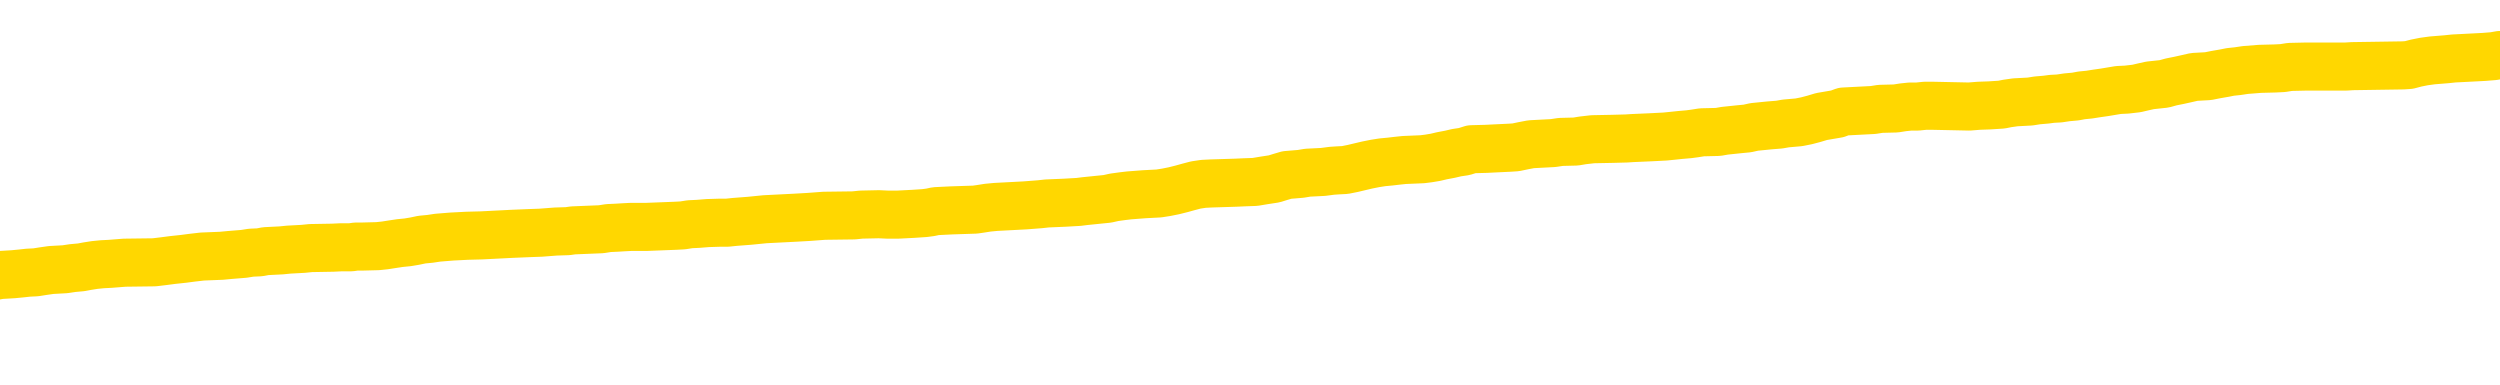 <svg xmlns="http://www.w3.org/2000/svg" version="1.1" viewBox="0 0 6500 1000">
	<path fill="none" stroke="gold" stroke-width="125" stroke-linecap="round" stroke-linejoin="round" d="M0 284888  L-1305262 284888 L-1305078 284887 L-1304588 284884 L-1304294 284883 L-1303983 284880 L-1303749 284879 L-1303695 284877 L-1303636 284874 L-1303483 284873 L-1303442 284870 L-1303310 284869 L-1303017 284868 L-1302476 284868 L-1301866 284866 L-1301818 284866 L-1301178 284865 L-1301145 284865 L-1300619 284865 L-1300487 284864 L-1300096 284861 L-1299768 284858 L-1299651 284856 L-1299440 284853 L-1298723 284853 L-1298153 284852 L-1298046 284852 L-1297871 284851 L-1297650 284848 L-1297248 284847 L-1297223 284844 L-1296295 284842 L-1296207 284839 L-1296125 284836 L-1296055 284834 L-1295758 284832 L-1295606 284830 L-1293715 284831 L-1293615 284831 L-1293352 284831 L-1293059 284832 L-1292917 284830 L-1292669 284830 L-1292633 284829 L-1292474 284827 L-1292011 284825 L-1291758 284823 L-1291546 284821 L-1291294 284820 L-1290946 284818 L-1290018 284816 L-1289925 284813 L-1289514 284812 L-1288343 284809 L-1287154 284808 L-1287062 284805 L-1287034 284803 L-1286768 284800 L-1286469 284797 L-1286340 284795 L-1286303 284792 L-1285488 284792 L-1285104 284794 L-1284044 284795 L-1283983 284795 L-1283717 284821 L-1283246 284845 L-1283054 284870 L-1282790 284895 L-1282453 284893 L-1282318 284892 L-1281862 284891 L-1281119 284890 L-1281101 284888 L-1280936 284886 L-1280868 284886 L-1280352 284884 L-1279323 284884 L-1279127 284883 L-1278639 284882 L-1278276 284880 L-1277868 284880 L-1277482 284882 L-1275779 284882 L-1275681 284882 L-1275609 284882 L-1275547 284882 L-1275363 284880 L-1275027 284880 L-1274386 284879 L-1274309 284878 L-1274248 284878 L-1274061 284877 L-1273982 284877 L-1273805 284875 L-1273785 284874 L-1273555 284874 L-1273168 284873 L-1272279 284873 L-1272240 284871 L-1272151 284870 L-1272124 284868 L-1271116 284866 L-1270966 284864 L-1270942 284862 L-1270809 284861 L-1270769 284860 L-1269511 284858 L-1269453 284858 L-1268913 284857 L-1268861 284857 L-1268814 284857 L-1268419 284856 L-1268280 284855 L-1268080 284853 L-1267933 284853 L-1267768 284853 L-1267492 284855 L-1267133 284855 L-1266580 284853 L-1265936 284852 L-1265677 284849 L-1265523 284848 L-1265122 284847 L-1265082 284845 L-1264961 284844 L-1264900 284845 L-1264886 284845 L-1264792 284845 L-1264499 284844 L-1264347 284839 L-1264017 284836 L-1263939 284834 L-1263863 284832 L-1263637 284829 L-1263570 284826 L-1263342 284823 L-1263290 284821 L-1263125 284820 L-1262119 284818 L-1261936 284817 L-1261385 284816 L-1260992 284813 L-1260595 284812 L-1259745 284809 L-1259666 284808 L-1259087 284807 L-1258646 284807 L-1258405 284805 L-1258248 284805 L-1257847 284803 L-1257826 284803 L-1257382 284801 L-1256976 284800 L-1256840 284797 L-1256665 284795 L-1256529 284792 L-1256278 284790 L-1255279 284788 L-1255196 284787 L-1255061 284786 L-1255022 284784 L-1254132 284783 L-1253917 284782 L-1253474 284781 L-1253356 284779 L-1253299 284778 L-1252623 284778 L-1252523 284777 L-1252494 284777 L-1251152 284775 L-1250746 284774 L-1250707 284773 L-1249779 284771 L-1249680 284770 L-1249547 284769 L-1249143 284768 L-1249117 284766 L-1249024 284765 L-1248808 284764 L-1248397 284761 L-1247243 284759 L-1246951 284756 L-1246923 284753 L-1246315 284752 L-1246065 284749 L-1246045 284748 L-1245115 284747 L-1245064 284744 L-1244942 284743 L-1244924 284740 L-1244768 284739 L-1244593 284736 L-1244457 284735 L-1244400 284734 L-1244292 284733 L-1244207 284731 L-1243974 284730 L-1243899 284729 L-1243590 284727 L-1243472 284726 L-1243303 284725 L-1243211 284723 L-1243109 284723 L-1243085 284722 L-1243008 284722 L-1242910 284720 L-1242544 284718 L-1242439 284717 L-1241935 284716 L-1241484 284714 L-1241445 284713 L-1241422 284712 L-1241381 284711 L-1241252 284709 L-1241151 284708 L-1240710 284707 L-1240427 284705 L-1239835 284704 L-1239705 284703 L-1239430 284700 L-1239278 284699 L-1239124 284698 L-1239039 284695 L-1238961 284694 L-1238776 284692 L-1238725 284692 L-1238697 284691 L-1238618 284690 L-1238595 284688 L-1238311 284686 L-1237708 284683 L-1236712 284682 L-1236414 284681 L-1235680 284679 L-1235436 284678 L-1235346 284677 L-1234769 284675 L-1234070 284674 L-1233318 284673 L-1232999 284672 L-1232617 284669 L-1232539 284668 L-1231905 284666 L-1231719 284665 L-1231632 284665 L-1231502 284665 L-1231189 284664 L-1231140 284662 L-1230998 284661 L-1230976 284660 L-1230009 284659 L-1229463 284657 L-1228985 284657 L-1228924 284657 L-1228600 284657 L-1228579 284656 L-1228516 284656 L-1228306 284655 L-1228229 284653 L-1228175 284652 L-1228152 284651 L-1228113 284650 L-1228097 284648 L-1227340 284647 L-1227324 284646 L-1226524 284644 L-1226372 284643 L-1225466 284642 L-1224960 284640 L-1224731 284638 L-1224690 284638 L-1224574 284637 L-1224398 284635 L-1223644 284637 L-1223509 284635 L-1223345 284634 L-1223027 284633 L-1222850 284630 L-1221828 284627 L-1221805 284625 L-1221554 284624 L-1221341 284621 L-1220707 284620 L-1220469 284617 L-1220436 284614 L-1220258 284612 L-1220178 284609 L-1220088 284608 L-1220024 284605 L-1219584 284603 L-1219560 284602 L-1219019 284600 L-1218764 284599 L-1218269 284598 L-1217391 284596 L-1217355 284595 L-1217302 284594 L-1217261 284592 L-1217144 284591 L-1216867 284590 L-1216660 284587 L-1216463 284585 L-1216440 284582 L-1216389 284579 L-1216350 284578 L-1216272 284577 L-1215675 284574 L-1215615 284573 L-1215511 284572 L-1215357 284570 L-1214725 284569 L-1214044 284568 L-1213741 284565 L-1213395 284564 L-1213197 284563 L-1213149 284560 L-1212828 284559 L-1212201 284557 L-1212054 284556 L-1212018 284555 L-1211960 284553 L-1211883 284551 L-1211642 284551 L-1211554 284550 L-1211460 284548 L-1211166 284547 L-1211032 284546 L-1210972 284544 L-1210935 284542 L-1210662 284542 L-1209656 284541 L-1209481 284539 L-1209430 284539 L-1209138 284538 L-1208945 284535 L-1208612 284534 L-1208105 284533 L-1207543 284530 L-1207529 284528 L-1207512 284526 L-1207412 284524 L-1207297 284521 L-1207258 284518 L-1207220 284517 L-1207155 284517 L-1207126 284516 L-1206987 284517 L-1206695 284517 L-1206645 284517 L-1206539 284517 L-1206275 284516 L-1205810 284515 L-1205665 284515 L-1205611 284512 L-1205554 284511 L-1205363 284509 L-1204998 284508 L-1204783 284508 L-1204588 284508 L-1204530 284508 L-1204471 284505 L-1204318 284504 L-1204048 284503 L-1203618 284509 L-1203603 284509 L-1203526 284508 L-1203461 284507 L-1203332 284498 L-1203308 284496 L-1203024 284495 L-1202977 284494 L-1202922 284493 L-1202460 284491 L-1202421 284491 L-1202380 284490 L-1202190 284489 L-1201709 284487 L-1201222 284486 L-1201206 284485 L-1201168 284483 L-1200911 284482 L-1200834 284480 L-1200604 284478 L-1200588 284476 L-1200294 284473 L-1199851 284472 L-1199405 284470 L-1198900 284469 L-1198746 284468 L-1198460 284467 L-1198419 284464 L-1198088 284463 L-1197866 284461 L-1197349 284459 L-1197274 284457 L-1197026 284455 L-1196831 284452 L-1196772 284451 L-1195995 284450 L-1195921 284450 L-1195690 284448 L-1195674 284448 L-1195612 284447 L-1195416 284446 L-1194952 284446 L-1194929 284444 L-1194799 284444 L-1193498 284444 L-1193482 284444 L-1193405 284443 L-1193311 284443 L-1193094 284443 L-1192942 284442 L-1192763 284443 L-1192709 284444 L-1192422 284446 L-1192383 284446 L-1192013 284446 L-1191573 284446 L-1191390 284446 L-1191069 284444 L-1190774 284444 L-1190328 284442 L-1190256 284441 L-1189794 284438 L-1189356 284437 L-1189174 284435 L-1187720 284433 L-1187588 284432 L-1187131 284429 L-1186904 284428 L-1186518 284425 L-1186001 284422 L-1185047 284420 L-1184253 284417 L-1183579 284416 L-1183153 284413 L-1182842 284412 L-1182612 284408 L-1181929 284404 L-1181916 284400 L-1181706 284395 L-1181684 284394 L-1181509 284391 L-1180559 284390 L-1180291 284387 L-1179476 284386 L-1179165 284384 L-1179128 284382 L-1179071 284380 L-1178454 284378 L-1177816 284376 L-1176190 284374 L-1175516 284373 L-1174874 284373 L-1174796 284373 L-1174740 284373 L-1174704 284373 L-1174676 284372 L-1174564 284369 L-1174546 284368 L-1174523 284367 L-1174370 284365 L-1174316 284363 L-1174239 284361 L-1174119 284360 L-1174022 284359 L-1173904 284358 L-1173635 284355 L-1173365 284354 L-1173348 284351 L-1173148 284350 L-1173001 284347 L-1172774 284346 L-1172640 284345 L-1172331 284343 L-1172271 284342 L-1171918 284339 L-1171569 284338 L-1171469 284337 L-1171404 284334 L-1171344 284333 L-1170960 284330 L-1170579 284329 L-1170475 284328 L-1170215 284326 L-1169943 284324 L-1169784 284323 L-1169752 284321 L-1169690 284320 L-1169548 284319 L-1169365 284317 L-1169320 284316 L-1169032 284316 L-1169016 284315 L-1168783 284315 L-1168722 284313 L-1168684 284313 L-1168104 284312 L-1167970 284311 L-1167947 284306 L-1167928 284297 L-1167911 284286 L-1167895 284276 L-1167871 284265 L-1167854 284258 L-1167833 284249 L-1167816 284239 L-1167793 284234 L-1167776 284229 L-1167755 284225 L-1167738 284223 L-1167689 284219 L-1167617 284215 L-1167582 284208 L-1167558 284203 L-1167523 284198 L-1167481 284193 L-1167444 284190 L-1167429 284185 L-1167404 284181 L-1167367 284178 L-1167350 284175 L-1167327 284172 L-1167310 284169 L-1167291 284167 L-1167275 284164 L-1167246 284160 L-1167220 284156 L-1167174 284155 L-1167158 284153 L-1167116 284151 L-1167068 284149 L-1166997 284146 L-1166982 284143 L-1166966 284141 L-1166904 284140 L-1166865 284138 L-1166825 284137 L-1166659 284136 L-1166594 284134 L-1166578 284133 L-1166534 284130 L-1166476 284129 L-1166263 284128 L-1166230 284127 L-1166187 284125 L-1166109 284124 L-1165572 284123 L-1165494 284121 L-1165389 284119 L-1165301 284117 L-1165124 284116 L-1164774 284115 L-1164618 284114 L-1164180 284112 L-1164023 284111 L-1163894 284110 L-1163190 284107 L-1162989 284106 L-1162028 284103 L-1161546 284102 L-1161447 284102 L-1161354 284101 L-1161109 284099 L-1161036 284098 L-1160593 284095 L-1160497 284094 L-1160482 284093 L-1160466 284092 L-1160441 284090 L-1159975 284089 L-1159758 284088 L-1159619 284086 L-1159325 284085 L-1159237 284084 L-1159195 284082 L-1159165 284081 L-1158993 284080 L-1158934 284079 L-1158858 284077 L-1158777 284076 L-1158707 284076 L-1158398 284075 L-1158313 284073 L-1158099 284072 L-1158064 284071 L-1157381 284069 L-1157282 284068 L-1157077 284067 L-1157030 284066 L-1156752 284064 L-1156690 284063 L-1156673 284060 L-1156595 284059 L-1156287 284057 L-1156262 284055 L-1156208 284053 L-1156185 284051 L-1156063 284050 L-1155927 284047 L-1155683 284046 L-1155557 284046 L-1154911 284045 L-1154895 284045 L-1154870 284045 L-1154690 284042 L-1154613 284041 L-1154522 284040 L-1154094 284038 L-1153678 284037 L-1153285 284034 L-1153206 284033 L-1153187 284032 L-1152824 284031 L-1152588 284029 L-1152360 284028 L-1152046 284027 L-1151968 284025 L-1151888 284023 L-1151710 284020 L-1151694 284019 L-1151429 284016 L-1151348 284015 L-1151118 284014 L-1150892 284012 L-1150577 284012 L-1150401 284011 L-1150040 284011 L-1149649 284010 L-1149579 284007 L-1149515 284006 L-1149375 284003 L-1149323 284002 L-1149222 283999 L-1148720 283998 L-1148523 283997 L-1148276 283996 L-1148090 283994 L-1147791 283993 L-1147715 283992 L-1147549 283989 L-1146664 283988 L-1146636 283985 L-1146513 283983 L-1145934 283981 L-1145856 283980 L-1145143 283980 L-1144831 283980 L-1144618 283980 L-1144601 283980 L-1144214 283980 L-1143689 283977 L-1143243 283976 L-1142914 283975 L-1142761 283973 L-1142435 283973 L-1142257 283972 L-1142175 283972 L-1141969 283970 L-1141793 283968 L-1140864 283967 L-1139975 283966 L-1139936 283964 L-1139708 283964 L-1139329 283963 L-1138541 283962 L-1138307 283960 L-1138231 283959 L-1137873 283958 L-1137302 283955 L-1137035 283954 L-1136648 283953 L-1136545 283953 L-1136375 283953 L-1135756 283953 L-1135545 283953 L-1135237 283953 L-1135184 283951 L-1135057 283950 L-1135003 283949 L-1134884 283948 L-1134548 283945 L-1133589 283944 L-1133457 283941 L-1133256 283940 L-1132624 283938 L-1132313 283937 L-1131899 283936 L-1131872 283935 L-1131726 283933 L-1131306 283932 L-1129974 283932 L-1129927 283931 L-1129798 283928 L-1129781 283927 L-1129203 283924 L-1128998 283923 L-1128968 283922 L-1128927 283920 L-1128870 283919 L-1128832 283918 L-1128754 283916 L-1128611 283915 L-1128157 283914 L-1128039 283912 L-1127753 283911 L-1127381 283910 L-1127284 283909 L-1126958 283907 L-1126603 283906 L-1126433 283905 L-1126386 283903 L-1126277 283902 L-1126188 283901 L-1126160 283899 L-1126084 283897 L-1125780 283896 L-1125746 283893 L-1125675 283892 L-1125307 283890 L-1124971 283889 L-1124890 283889 L-1124671 283888 L-1124499 283887 L-1124472 283885 L-1123974 283884 L-1123425 283881 L-1122545 283880 L-1122446 283877 L-1122369 283876 L-1122095 283875 L-1121848 283872 L-1121774 283871 L-1121712 283868 L-1121593 283867 L-1121551 283866 L-1121441 283864 L-1121364 283862 L-1120663 283861 L-1120418 283859 L-1120378 283858 L-1120222 283857 L-1119623 283857 L-1119396 283857 L-1119304 283857 L-1118828 283857 L-1118231 283854 L-1117711 283853 L-1117690 283851 L-1117545 283850 L-1117225 283850 L-1116683 283850 L-1116451 283850 L-1116281 283850 L-1115794 283849 L-1115567 283848 L-1115482 283846 L-1115135 283845 L-1114809 283845 L-1114286 283844 L-1113959 283842 L-1113359 283841 L-1113161 283839 L-1113109 283837 L-1113068 283836 L-1112787 283835 L-1112103 283832 L-1111793 283831 L-1111768 283828 L-1111576 283827 L-1111354 283826 L-1111268 283824 L-1110604 283822 L-1110580 283820 L-1110358 283818 L-1110028 283816 L-1109676 283814 L-1109471 283813 L-1109239 283810 L-1108981 283809 L-1108791 283806 L-1108744 283805 L-1108517 283803 L-1108482 283802 L-1108326 283801 L-1108111 283800 L-1107938 283798 L-1107847 283797 L-1107570 283796 L-1107326 283794 L-1107011 283793 L-1106584 283793 L-1106547 283793 L-1106064 283793 L-1105830 283793 L-1105618 283792 L-1105392 283790 L-1104843 283790 L-1104595 283789 L-1103761 283789 L-1103705 283788 L-1103684 283787 L-1103526 283785 L-1103064 283784 L-1103024 283783 L-1102684 283780 L-1102550 283779 L-1102328 283778 L-1101756 283776 L-1101284 283775 L-1101089 283774 L-1100896 283772 L-1100707 283771 L-1100605 283770 L-1100237 283768 L-1100190 283767 L-1100109 283766 L-1098815 283765 L-1098767 283763 L-1098499 283763 L-1098354 283763 L-1097803 283763 L-1097686 283762 L-1097604 283761 L-1097245 283759 L-1097021 283758 L-1096740 283757 L-1096411 283754 L-1095903 283753 L-1095791 283752 L-1095712 283750 L-1095547 283749 L-1095253 283749 L-1094784 283749 L-1094588 283750 L-1094537 283750 L-1093887 283749 L-1093766 283748 L-1093311 283748 L-1093276 283746 L-1092807 283745 L-1092697 283744 L-1092680 283742 L-1092464 283742 L-1092283 283741 L-1091752 283741 L-1090722 283741 L-1090523 283740 L-1090064 283739 L-1089116 283736 L-1089017 283735 L-1088663 283732 L-1088603 283731 L-1088588 283730 L-1088553 283728 L-1088184 283727 L-1088064 283726 L-1087822 283724 L-1087658 283723 L-1087470 283722 L-1087350 283720 L-1086279 283718 L-1085421 283717 L-1085209 283714 L-1085111 283713 L-1084937 283710 L-1084604 283709 L-1084532 283707 L-1084475 283706 L-1084299 283706 L-1083910 283705 L-1083675 283704 L-1083564 283702 L-1083447 283701 L-1082466 283700 L-1082440 283698 L-1081846 283696 L-1081814 283696 L-1081665 283694 L-1081381 283693 L-1080469 283693 L-1079523 283693 L-1079370 283692 L-1079267 283692 L-1079135 283691 L-1078992 283689 L-1078966 283688 L-1078852 283687 L-1078633 283685 L-1077952 283684 L-1077823 283683 L-1077519 283681 L-1077280 283679 L-1076947 283678 L-1076308 283676 L-1075966 283674 L-1075904 283672 L-1075748 283672 L-1074827 283672 L-1074356 283672 L-1074313 283672 L-1074300 283671 L-1074259 283670 L-1074237 283669 L-1074210 283667 L-1074066 283666 L-1073643 283665 L-1073308 283665 L-1073117 283663 L-1072688 283663 L-1072500 283662 L-1072111 283659 L-1071577 283658 L-1071205 283657 L-1071183 283657 L-1070933 283656 L-1070815 283654 L-1070739 283653 L-1070603 283652 L-1070564 283650 L-1070484 283649 L-1070090 283648 L-1069594 283646 L-1069482 283644 L-1069309 283643 L-1069000 283641 L-1068553 283640 L-1068230 283639 L-1068087 283636 L-1067660 283633 L-1067507 283631 L-1067452 283628 L-1066638 283627 L-1066618 283626 L-1066246 283624 L-1066190 283624 L-1065061 283623 L-1064993 283623 L-1064434 283622 L-1064240 283621 L-1064103 283619 L-1063870 283618 L-1063523 283617 L-1063488 283614 L-1063453 283613 L-1063385 283610 L-1063036 283609 L-1062864 283608 L-1062379 283606 L-1062363 283605 L-1062037 283604 L-1061880 283602 L-1060739 283600 L-1060714 283598 L-1060523 283596 L-1060329 283595 L-1060079 283593 L-1060062 283592 L-1059042 283591 L-1058744 283589 L-1058668 283588 L-1058532 283585 L-1058356 283584 L-1057780 283582 L-1057564 283580 L-1057500 283579 L-1057370 283578 L-1057333 283575 L-1056810 283574 L-1056672 284085 L-1056657 284085 L-1056634 284085 L-1056614 284085 L-1056387 283572 L-1055611 283572 L-1055570 283572 L-1055202 283572 L-1055123 283571 L-1055071 283570 L-1054398 283569 L-1053656 283567 L-1053231 283567 L-1052783 283566 L-1051722 283565 L-1051410 283562 L-1051000 283562 L-1050928 283561 L-1050404 283561 L-1050309 283561 L-1050291 283561 L-1049846 283560 L-1049661 283557 L-1048881 283554 L-1048208 283553 L-1047796 283549 L-1047564 283547 L-1047424 283545 L-1047342 283543 L-1047322 283541 L-1047246 283541 L-1047118 283540 L-1046801 283541 L-1046576 283541 L-1046251 283540 L-1046189 283540 L-1045819 283540 L-1045786 283540 L-1045578 283540 L-1044910 283540 L-1044833 283540 L-1044675 283537 L-1044564 283537 L-1044238 283536 L-1044083 283535 L-1043742 283535 L-1043685 283532 L-1043347 283530 L-1043143 283528 L-1043090 283526 L-1041714 283524 L-1041584 283523 L-1041151 283522 L-1040830 283521 L-1040002 283518 L-1039879 283517 L-1039148 283514 L-1038992 283512 L-1038952 283510 L-1038898 283509 L-1038875 283508 L-1038761 283506 L-1038464 283505 L-1038174 283504 L-1038120 283502 L-1037999 283501 L-1037969 283500 L-1037870 283499 L-1037426 283499 L-1037274 283497 L-1036439 283497 L-1035896 283496 L-1035562 283496 L-1035546 283495 L-1035471 283493 L-1035354 283492 L-1035160 283491 L-1034896 283489 L-1034061 283488 L-1033965 283487 L-1033443 283486 L-1033402 283484 L-1033302 283483 L-1032474 283483 L-1032339 283482 L-1032000 283482 L-1031446 283480 L-1031066 283479 L-1030903 283478 L-1030593 283476 L-1029781 283475 L-1029475 283474 L-1029206 283474 L-1028885 283474 L-1028564 283475 L-1028289 283475 L-1027460 283473 L-1027365 283471 L-1027272 283467 L-1027168 283463 L-1026781 283460 L-1026301 283457 L-1026284 283456 L-1026166 283454 L-1025798 283452 L-1025703 283451 L-1024869 283448 L-1024792 283447 L-1024493 283445 L-1024402 283444 L-1023995 283441 L-1023884 283439 L-1023185 283438 L-1022712 283436 L-1022652 283435 L-1022433 283432 L-1022159 283431 L-1022046 283430 L-1021019 283428 L-1020632 283427 L-1020612 283426 L-1020280 283425 L-1020035 283423 L-1019602 283422 L-1019492 283421 L-1019374 283419 L-1018922 283417 L-1018332 283415 L-1017995 283414 L-1016102 283413 L-1015989 283410 L-1015777 283409 L-1014459 283408 L-1014352 283116 L-1014286 282828 L-1014250 282562 L-1014188 282562 L-1013689 282851 L-1013014 283136 L-1012992 283400 L-1012721 283397 L-1011753 283397 L-1011064 283396 L-1010902 283395 L-1010361 283393 L-1010271 283392 L-1009252 283391 L-1008304 283388 L-1007939 283390 L-1007836 283391 L-1007248 283391 L-1007188 283391 L-1007088 283390 L-1006647 283387 L-1006540 283386 L-1006098 283384 L-1005098 283380 L-1004842 283377 L-1004739 283373 L-1004609 283370 L-1004242 283367 L-1003662 283365 L-1003631 283364 L-1003315 283362 L-1001332 283361 L-1001216 283360 L-1001149 283360 L-1000790 283358 L-999171 283357 L-998994 283357 L-998850 283357 L-998027 283358 L-997974 283360 L-997920 283360 L-997486 283360 L-996505 283361 L-996431 283361 L-995347 283360 L-995134 283360 L-994418 283357 L-994029 283356 L-993810 283353 L-993491 283351 L-992997 283348 L-992869 283347 L-992640 283344 L-992408 283342 L-992349 283340 L-992059 283339 L-991787 283336 L-990757 283335 L-989092 283334 L-988673 283332 L-988536 283331 L-988380 283331 L-988074 283330 L-987846 283327 L-987688 283326 L-987529 283323 L-987359 283321 L-987312 283319 L-987259 283318 L-987237 283318 L-986851 283317 L-986601 283317 L-986331 283317 L-986170 283317 L-986080 283317 L-984422 283317 L-984256 283318 L-983877 283317 L-983416 283317 L-982807 283314 L-981714 283313 L-981283 283312 L-981251 283310 L-981189 283309 L-981171 283308 L-979468 283306 L-979426 283305 L-978959 283304 L-978773 283303 L-978740 283300 L-978145 283299 L-978095 283297 L-977772 283296 L-977722 283295 L-977511 283294 L-977493 283292 L-977227 283290 L-977174 283288 L-976705 283287 L-976195 283284 L-976116 283284 L-975822 283283 L-975806 283282 L-975767 283281 L-975696 283279 L-975539 283278 L-974593 283278 L-974536 283278 L-974015 283278 L-973823 283277 L-973722 283277 L-973496 283275 L-972986 283275 L-972598 283310 L-972529 283310 L-972180 283309 L-971823 283308 L-970695 283270 L-970643 283268 L-970417 283266 L-970383 283265 L-970258 283262 L-970160 283262 L-969895 283262 L-969155 283264 L-968576 283264 L-968283 283264 L-967577 283264 L-967398 283262 L-967375 283262 L-966739 283261 L-966428 283260 L-966031 283260 L-966001 283258 L-965980 283257 L-965827 283256 L-965142 283256 L-965125 283256 L-964785 283256 L-964513 283255 L-964475 283253 L-964419 283251 L-964397 283249 L-964325 283248 L-963993 283247 L-963887 283245 L-963858 283243 L-963660 283242 L-963508 283240 L-962639 283239 L-962077 283236 L-962061 283236 L-961960 283235 L-961857 283236 L-961711 283236 L-961633 283236 L-961595 283235 L-961539 283234 L-961466 283233 L-961321 283231 L-960839 283231 L-960435 283230 L-959569 283231 L-959549 283231 L-959291 283231 L-959214 283231 L-959185 283230 L-959175 283227 L-959158 283226 L-958865 283225 L-958825 283223 L-958753 283222 L-958680 283221 L-958475 283220 L-958315 283216 L-958013 283212 L-957936 283207 L-957919 283203 L-957703 283200 L-957471 283200 L-957361 283201 L-956992 283203 L-956833 283203 L-956602 283203 L-956434 283203 L-956288 283201 L-956156 283200 L-954881 283197 L-954477 283195 L-954416 283194 L-954300 283191 L-953874 283190 L-953859 283187 L-953797 283186 L-953524 283183 L-953411 283182 L-953129 283179 L-952852 283178 L-952427 283175 L-952404 283174 L-952326 283173 L-952201 283172 L-951614 283170 L-951223 283169 L-950887 283168 L-950298 283166 L-950196 283166 L-950025 283165 L-949889 283165 L-949061 283164 L-947876 283162 L-947840 283161 L-947785 283161 L-947564 283160 L-947359 283160 L-947204 283160 L-946948 283159 L-946871 283157 L-946328 283156 L-946292 283155 L-946043 283153 L-945656 283152 L-944830 283151 L-944472 283149 L-944161 283149 L-943903 283148 L-943680 283147 L-943274 283146 L-943157 283144 L-942974 283143 L-942921 283143 L-942732 283142 L-942561 283140 L-942533 283139 L-942252 283138 L-941942 283136 L-941804 283135 L-941494 283134 L-941300 283134 L-941285 283133 L-940565 283133 L-940432 283130 L-940134 283129 L-940043 283127 L-939443 283127 L-939405 283126 L-939326 283125 L-938706 283124 L-938554 283121 L-938514 283120 L-938203 283118 L-938011 283117 L-937818 283114 L-937763 283112 L-937454 283111 L-937402 283109 L-937347 283111 L-937321 283111 L-937197 283111 L-936386 283109 L-936309 283108 L-935769 283107 L-935500 283105 L-934841 283104 L-933933 283103 L-933692 283101 L-933159 283100 L-932942 283099 L-931835 283100 L-931784 283100 L-931009 283100 L-930461 283099 L-930350 283098 L-930197 283095 L-930142 283094 L-929976 283092 L-929599 283091 L-929152 283090 L-929097 283088 L-928943 283087 L-928263 283086 L-928042 283085 L-927525 283083 L-926676 283081 L-926660 283079 L-924869 283078 L-924314 283077 L-924197 283076 L-923191 283074 L-923155 283073 L-922922 283073 L-922830 283073 L-922790 283073 L-922457 283072 L-922106 283070 L-921840 283068 L-921554 283066 L-921243 283064 L-920989 283061 L-920895 283060 L-920405 283059 L-920198 283057 L-919632 283056 L-919518 283057 L-919167 283056 L-919115 283056 L-919075 283056 L-918472 283053 L-917738 283051 L-917157 283048 L-916921 283046 L-916381 283042 L-916228 283039 L-915726 283038 L-915517 283035 L-915494 283035 L-915435 283034 L-914472 283034 L-914295 283033 L-913853 283031 L-913829 283029 L-913674 283027 L-913592 283027 L-913442 283029 L-912795 283029 L-912745 283027 L-911625 283026 L-910641 283025 L-910579 283024 L-909859 283022 L-908994 283021 L-908615 283020 L-908396 283020 L-907637 283018 L-907585 283017 L-907276 283015 L-906424 283015 L-906231 283013 L-906054 283012 L-905830 283012 L-905703 283011 L-905511 283011 L-905279 283009 L-905109 283011 L-904823 283009 L-904543 283009 L-904460 283008 L-904290 283007 L-904273 283004 L-904119 283003 L-904080 283002 L-903304 283000 L-903228 283000 L-902996 282998 L-902569 282996 L-902223 282995 L-901640 282994 L-901372 282994 L-901113 282994 L-900983 282991 L-900967 282990 L-900853 282989 L-900829 282987 L-900595 282986 L-900559 282985 L-899243 282985 L-899187 282983 L-898508 282981 L-897936 282981 L-897810 282981 L-897657 282981 L-897580 282981 L-897268 282978 L-896995 282977 L-896906 282974 L-896805 282974 L-895877 282973 L-895800 282973 L-895436 282973 L-895412 282972 L-895375 282970 L-894600 282968 L-894508 282967 L-894368 282965 L-893966 282964 L-893705 282964 L-893461 282965 L-893247 282964 L-893167 282964 L-893090 282964 L-893014 282964 L-892827 282965 L-892760 282965 L-892511 282965 L-892456 282964 L-892318 282963 L-892239 282960 L-892125 282959 L-891902 282957 L-891738 282956 L-891697 282955 L-891527 282954 L-891157 282952 L-891142 282951 L-891026 282950 L-890305 282948 L-890269 282947 L-890136 282947 L-889788 282946 L-889376 282946 L-889340 282946 L-889262 282944 L-889223 282943 L-888859 282942 L-888655 282941 L-888640 282939 L-888295 282938 L-887946 282938 L-887620 282938 L-887519 282937 L-887366 282937 L-887171 282935 L-886940 282935 L-886847 282935 L-886692 282935 L-886614 282935 L-886574 282934 L-886460 282933 L-886437 282931 L-886186 282931 L-886047 282929 L-885470 282925 L-884641 282922 L-884154 282920 L-884032 282918 L-883994 282917 L-883981 282916 L-883829 282913 L-883728 282911 L-883495 282909 L-883105 282907 L-882800 282906 L-882785 282904 L-882614 282903 L-882375 282900 L-881779 282900 L-881175 282899 L-881136 282899 L-881095 282899 L-880942 282898 L-880889 282896 L-880826 282895 L-880758 282894 L-880703 282891 L-880678 282890 L-880631 282889 L-880537 282886 L-880400 282885 L-880247 282883 L-880114 282882 L-880074 282882 L-880038 282881 L-879976 282880 L-879703 282877 L-879388 282876 L-879347 282873 L-879262 282872 L-879085 282870 L-878847 282869 L-878490 282868 L-878460 282867 L-877891 282865 L-877768 282864 L-877532 282863 L-877509 282863 L-877228 282861 L-876942 282861 L-876687 282861 L-876115 282860 L-875818 282859 L-875742 282858 L-875043 282856 L-874966 282855 L-874931 282854 L-874904 282852 L-874853 282850 L-874659 282848 L-874519 282846 L-874483 282845 L-874442 282843 L-873847 282842 L-873615 282841 L-873331 282850 L-873277 282858 L-873203 282867 L-873125 282874 L-872889 282872 L-872645 282870 L-872509 282869 L-872403 282868 L-872323 282867 L-871936 282864 L-871809 282863 L-871656 282861 L-871619 282860 L-871473 282859 L-871251 282858 L-871077 282856 L-871008 282855 L-870187 282852 L-870171 282852 L-869876 282851 L-869088 282850 L-868778 282850 L-868632 282848 L-868404 282847 L-868203 282845 L-867266 282843 L-867230 282842 L-867207 282841 L-867166 282838 L-866898 282837 L-866301 282835 L-866237 282834 L-866202 282833 L-866185 282832 L-865490 282832 L-865289 282832 L-865257 282832 L-864923 282832 L-864816 282830 L-864191 282828 L-863687 282826 L-863649 282824 L-863207 282824 L-863111 282822 L-862952 282822 L-862639 282822 L-862627 282822 L-862187 282824 L-861705 282825 L-861575 282825 L-861255 282825 L-861187 282824 L-860883 282824 L-860707 282822 L-860513 282821 L-860271 282819 L-860073 282816 L-860047 282813 L-859469 282812 L-859399 282811 L-858990 282809 L-858935 282808 L-858889 282807 L-858525 282806 L-858379 282804 L-858174 282803 L-858077 282803 L-857922 282802 L-857861 282800 L-857713 282798 L-857613 282797 L-857056 282797 L-857033 282799 L-856861 282800 L-856319 282802 L-856258 282802 L-856205 282799 L-856176 282797 L-856105 282795 L-856088 282793 L-856025 282791 L-855988 282789 L-855834 282787 L-855508 282786 L-854942 282785 L-854928 282784 L-854866 282781 L-854764 282778 L-854718 282778 L-854475 282777 L-854053 282777 L-853898 282777 L-852157 282774 L-851615 282773 L-850671 282772 L-850262 282771 L-849721 282768 L-849525 282767 L-849356 282765 L-849060 282764 L-848946 282763 L-848930 282763 L-848776 282761 L-848636 282760 L-848559 282758 L-848427 282758 L-848079 282758 L-847709 282759 L-847111 282759 L-846935 282759 L-846779 282758 L-846510 282756 L-846358 282756 L-846067 282760 L-846044 282763 L-845961 282765 L-845733 282768 L-845033 282767 L-844907 282765 L-844476 282764 L-844381 282763 L-843176 282763 L-843127 282761 L-842834 282761 L-842431 282760 L-842155 282758 L-842136 282756 L-842018 282755 L-841942 282754 L-841760 282752 L-841280 282751 L-840829 282749 L-840419 282747 L-840388 282746 L-839970 282745 L-839856 282745 L-839738 282745 L-839722 282745 L-839528 282743 L-839507 282741 L-839274 282739 L-838831 282738 L-838512 282736 L-838047 282736 L-837881 282734 L-837727 282733 L-837571 282733 L-837117 282733 L-836798 282733 L-836743 282734 L-836372 282734 L-836334 282736 L-836008 282736 L-835891 282734 L-835793 282733 L-835467 282730 L-835080 282729 L-834819 282728 L-834460 282725 L-834204 282724 L-832034 282723 L-831984 282721 L-831962 282720 L-831550 282720 L-831489 282720 L-831418 282721 L-831188 282721 L-830877 282720 L-830574 282717 L-830529 282716 L-830222 282715 L-830089 282713 L-829872 282712 L-829160 282711 L-829005 282711 L-828866 282710 L-828718 282710 L-828696 282710 L-828502 282708 L-828477 282707 L-828386 282706 L-828364 282704 L-828347 282703 L-828247 282702 L-827319 282700 L-826861 282700 L-825769 282698 L-825346 282698 L-824942 282697 L-824904 282695 L-824650 282694 L-823876 282691 L-823859 282690 L-823835 282689 L-823642 282688 L-822905 282686 L-822636 282685 L-822596 282684 L-822197 282681 L-822172 282680 L-821383 282678 L-820703 282677 L-819332 282676 L-819062 282675 L-819013 282673 L-818476 282671 L-818443 282669 L-818341 282667 L-818017 282665 L-817938 282664 L-817669 282664 L-816756 282663 L-816617 282663 L-816368 282660 L-815823 282660 L-815401 282659 L-815208 282658 L-815193 282658 L-815055 282655 L-814961 282654 L-814834 282652 L-814574 282651 L-814549 282649 L-814457 282647 L-814147 282646 L-814087 282645 L-813970 282645 L-813620 282645 L-812810 282645 L-812578 282642 L-811749 282642 L-811517 282640 L-811301 282638 L-810782 282638 L-810144 282637 L-809728 282636 L-809405 282634 L-808925 282633 L-808499 282633 L-808438 282632 L-808089 282632 L-808049 282630 L-808035 282629 L-807935 282627 L-807890 282627 L-807405 282625 L-806603 282625 L-806269 282625 L-805188 282624 L-804708 282623 L-804685 282621 L-804545 282620 L-803989 282619 L-803292 282617 L-802983 282616 L-802761 282615 L-802657 282614 L-802554 282611 L-801883 282610 L-801789 282608 L-801767 282608 L-801690 282607 L-801512 282607 L-801340 282607 L-801159 282606 L-801146 282604 L-801069 282603 L-800905 282602 L-800390 282601 L-800374 282599 L-800234 282599 L-799871 282598 L-799847 282598 L-799717 282597 L-799692 282595 L-799330 282594 L-798804 282591 L-798711 282590 L-798495 282588 L-798401 282586 L-798377 282585 L-797912 282584 L-797835 282584 L-797434 282582 L-796983 282582 L-795731 282581 L-795692 282580 L-795261 282579 L-795228 282577 L-794509 282576 L-794333 282575 L-794197 282573 L-793890 282572 L-793835 282571 L-793811 282568 L-793795 282566 L-793620 282564 L-793430 282563 L-792923 282563 L-792549 282553 L-792211 282541 L-792172 282531 L-791453 282521 L-791359 282520 L-791321 282519 L-790779 282519 L-790756 282518 L-790353 282516 L-789928 282515 L-789657 282515 L-789477 282514 L-789231 282511 L-789208 282510 L-789151 282507 L-788535 282506 L-788032 282505 L-787645 282505 L-787026 282506 L-786810 282506 L-786655 282507 L-785362 282505 L-785263 282503 L-784821 282501 L-784489 282499 L-784189 282497 L-783946 282495 L-783212 282493 L-782633 282492 L-781803 282490 L-781703 282489 L-781145 282488 L-781007 282486 L-779365 282485 L-779304 282485 L-779210 282485 L-778243 282485 L-778066 282484 L-777779 282484 L-777561 282484 L-777483 282482 L-777212 282482 L-777096 282481 L-776943 282480 L-776633 282479 L-776555 282477 L-776464 282477 L-776386 282476 L-776270 282476 L-776091 282475 L-775999 282473 L-775961 282472 L-775458 282472 L-775239 282471 L-775110 282471 L-774954 282470 L-774900 282468 L-774775 282468 L-774390 282467 L-773882 282466 L-773810 282464 L-773329 282463 L-773252 282462 L-773152 282462 L-772919 282460 L-772454 282460 L-772224 282460 L-772207 282460 L-771975 282460 L-771821 282460 L-771759 282460 L-771566 282459 L-771295 282457 L-770544 282455 L-769591 282455 L-769555 282454 L-769330 282454 L-768890 282454 L-768609 282451 L-768261 282450 L-767192 282449 L-766264 282449 L-766133 282449 L-766086 282449 L-766017 282447 L-765862 282447 L-765785 282445 L-765611 282442 L-765177 282440 L-764972 282438 L-764912 282436 L-764330 282434 L-764176 282432 L-764060 282431 L-764019 282429 L-763850 282428 L-763713 282427 L-763502 282424 L-763425 282423 L-763401 282421 L-763193 282419 L-762783 282418 L-762758 282416 L-762535 282415 L-762390 282414 L-762355 282412 L-762342 282411 L-762319 282410 L-762086 282409 L-761900 282407 L-761683 282406 L-761658 282405 L-760969 282403 L-760865 282402 L-760829 282401 L-760809 282399 L-760615 282398 L-760561 282397 L-760444 282394 L-760363 282394 L-760252 282393 L-759937 282392 L-759478 282390 L-759223 282389 L-758989 282386 L-758859 282385 L-758506 282384 L-758447 282383 L-758294 282381 L-757722 282379 L-757636 282377 L-757483 282375 L-757187 282372 L-756817 282370 L-756514 282367 L-756437 282366 L-756032 282364 L-755864 282364 L-755720 282364 L-755180 282364 L-755119 282364 L-755103 282362 L-754937 282361 L-754732 282359 L-754657 282359 L-754564 282358 L-754154 282357 L-754139 282355 L-754115 282355 L-753922 282354 L-753845 282366 L-753675 282377 L-753613 282388 L-753597 282399 L-753082 282398 L-752861 282397 L-752242 282394 L-751989 282393 L-751795 282392 L-751755 282390 L-751682 282390 L-751617 282390 L-750966 282390 L-750927 282392 L-750753 282392 L-750687 282392 L-750013 282392 L-749624 282389 L-749363 282388 L-749125 282386 L-749047 282384 L-749031 282381 L-748829 282380 L-748459 282377 L-748233 282376 L-747598 282375 L-747578 282375 L-747191 282373 L-747097 282373 L-747039 282372 L-746763 282371 L-746453 282371 L-746376 282370 L-745525 282371 L-745182 282377 L-744745 282385 L-744311 282392 L-743816 282398 L-743667 282397 L-743398 282398 L-742160 282399 L-742104 282402 L-740340 282403 L-740150 282402 L-739139 282401 L-738988 282399 L-738613 282402 L-738292 282405 L-737687 282407 L-737617 282410 L-737440 282409 L-736611 282407 L-736473 282406 L-736086 282405 L-735902 282403 L-735858 282402 L-735738 282401 L-735528 282399 L-735081 282397 L-734732 282396 L-734600 282394 L-734191 282393 L-733841 282393 L-733556 282392 L-733362 282390 L-733208 282390 L-733044 282389 L-732975 282388 L-732876 282388 L-732642 282386 L-732526 282386 L-732472 282385 L-731931 282385 L-731466 282384 L-730284 282384 L-730151 282384 L-730126 282384 L-730074 282384 L-729406 282384 L-728371 282381 L-728177 282380 L-727998 282379 L-727846 282379 L-727806 282377 L-727791 282377 L-727729 282376 L-727404 282375 L-726243 282373 L-726050 282372 L-725872 282371 L-724758 282370 L-723899 282368 L-723793 282368 L-723319 282367 L-723126 282367 L-720805 282366 L-720727 282364 L-720606 282362 L-720571 282361 L-720534 282358 L-720440 282354 L-720224 282351 L-719643 282349 L-719256 282348 L-718483 282346 L-718406 282345 L-717708 282345 L-717167 282345 L-717126 282344 L-716996 282344 L-716532 282342 L-716493 282341 L-716358 282340 L-715990 282338 L-715961 282337 L-715811 282337 L-715410 282336 L-713586 282337 L-712779 282336 L-712060 282336 L-712044 282336 L-711730 282333 L-711168 282332 L-710667 282331 L-710148 282329 L-710126 282328 L-708383 282327 L-708214 282325 L-708018 282324 L-707124 282323 L-706606 282320 L-706395 282319 L-706137 282318 L-705428 282316 L-704477 282315 L-703819 282314 L-703780 282311 L-703493 282310 L-703411 282309 L-703315 282309 L-703184 282307 L-703106 282307 L-702371 282307 L-702034 282306 L-701984 282307 L-701729 282307 L-701443 282306 L-701017 282306 L-700437 282305 L-700178 282305 L-700026 282303 L-699779 282303 L-699740 282303 L-698943 282302 L-698906 282301 L-698729 282301 L-698319 282298 L-698091 282298 L-698014 282298 L-697883 282298 L-697767 282297 L-697419 282296 L-697356 282294 L-697203 282293 L-696462 282292 L-696351 282290 L-696181 282289 L-696142 282288 L-695847 282288 L-695446 282288 L-695269 282288 L-695175 282288 L-694865 282287 L-694064 282285 L-693605 282283 L-693086 282281 L-692597 282280 L-691901 282279 L-690855 282277 L-690586 282277 L-690532 282276 L-690372 282276 L-690120 282276 L-689874 282275 L-689795 282274 L-689581 282271 L-689269 282270 L-688805 282267 L-688791 282266 L-688495 282266 L-688481 282264 L-687490 282263 L-686818 282262 L-686483 282259 L-685867 282259 L-685730 282258 L-685091 282257 L-684961 282255 L-684010 282253 L-683910 282250 L-683351 282249 L-682942 282249 L-682514 282249 L-682423 282248 L-681588 282248 L-681224 282248 L-681185 282249 L-681053 282250 L-680876 282250 L-680659 282250 L-680606 282249 L-680449 282246 L-680196 282245 L-679095 282244 L-679018 282242 L-678799 282241 L-678668 282239 L-678631 282237 L-678438 282236 L-678339 282235 L-677855 282233 L-677570 282232 L-677410 282231 L-677315 282228 L-677044 282227 L-676774 282226 L-676758 282220 L-676620 282216 L-676481 282213 L-676155 282207 L-675846 282205 L-675805 282203 L-675729 282201 L-675614 282200 L-674763 282197 L-674437 282196 L-674105 282194 L-673973 282194 L-673757 282194 L-673740 282194 L-673060 282194 L-672967 282192 L-672943 282191 L-672928 282188 L-672889 282187 L-672477 282184 L-672208 282183 L-672168 282181 L-671799 282181 L-671590 282180 L-670507 282180 L-670490 282179 L-670462 282178 L-670442 282178 L-670065 282175 L-669810 282174 L-669562 282171 L-669422 282168 L-669290 282167 L-668958 282166 L-668865 282165 L-668804 282163 L-668246 282162 L-668185 282161 L-668029 282159 L-667835 282158 L-667643 282157 L-667627 282155 L-667589 282154 L-667550 282153 L-667279 282152 L-667156 282150 L-667124 282149 L-667024 282149 L-666868 282149 L-666727 282149 L-666443 282148 L-666118 282148 L-665422 282146 L-665399 282146 L-664890 282146 L-664044 282146 L-663681 282145 L-663526 282144 L-662922 282144 L-662752 282144 L-662691 282144 L-662636 282143 L-661581 282141 L-661562 282141 L-660656 282141 L-660635 282141 L-660468 282140 L-660226 282140 L-660175 282139 L-660121 282136 L-659983 282135 L-659944 282133 L-659016 282132 L-658960 282132 L-658838 282132 L-658767 282132 L-658651 282132 L-658472 282133 L-657490 282132 L-657351 282132 L-657233 282130 L-656938 282127 L-656691 282126 L-656655 282124 L-656600 282126 L-656578 282126 L-656445 282126 L-656366 282126 L-656229 282124 L-655606 282124 L-655439 282123 L-654975 282123 L-654798 282120 L-654782 282119 L-654722 282118 L-654605 282117 L-654123 282115 L-653427 282114 L-653054 282113 L-652885 282111 L-651919 282110 L-651764 282109 L-651586 282109 L-651493 282107 L-651238 282107 L-651067 282107 L-650421 282106 L-650410 282106 L-649829 282105 L-649691 282105 L-649636 282102 L-648901 282101 L-648862 282100 L-648785 282100 L-648143 282098 L-647368 282098 L-647276 282097 L-647227 282097 L-647212 282096 L-647176 282096 L-647159 282093 L-647096 282092 L-647080 282091 L-647060 282091 L-646905 282089 L-646867 282088 L-646851 282087 L-646811 282085 L-646672 282084 L-646596 282083 L-646231 282082 L-645883 282080 L-645109 282079 L-644507 282078 L-644311 282076 L-644081 282076 L-643943 282075 L-643305 282075 L-643016 282074 L-642994 282074 L-642534 282072 L-642301 282072 L-642246 282071 L-642208 282070 L-641705 282069 L-641154 282067 L-640366 282066 L-639243 282066 L-638349 282065 L-638261 282065 L-637962 282063 L-637890 282062 L-637774 282061 L-636597 282059 L-636249 282058 L-636227 282057 L-635708 282056 L-635561 282054 L-635453 282053 L-635243 282052 L-635089 282050 L-635066 282049 L-634872 282048 L-634795 282046 L-634652 282045 L-633851 282044 L-633705 282043 L-633425 282041 L-633247 282040 L-632938 282039 L-632126 282037 L-631198 282037 L-629606 282036 L-629362 282035 L-628721 282034 L-628526 282032 L-628448 282031 L-627931 282030 L-627699 282030 L-627676 282028 L-627544 282028 L-627204 282027 L-627194 282026 L-626977 282024 L-626940 282023 L-626399 282022 L-625870 282019 L-625802 282018 L-625509 282017 L-624961 282014 L-624926 282013 L-624873 282011 L-624774 282009 L-624542 282009 L-623961 282009 L-623864 282010 L-623790 282010 L-623458 282009 L-622708 282008 L-622669 282006 L-621989 282006 L-621834 282006 L-621508 282005 L-621292 282004 L-621061 282004 L-620764 282002 L-620518 282001 L-620167 282000 L-620114 281998 L-619354 281997 L-618661 281995 L-618310 281992 L-617847 281991 L-617213 281989 L-616804 281988 L-616727 281989 L-616301 281989 L-615658 281988 L-615489 281988 L-614747 281987 L-614560 281985 L-614264 281984 L-613692 281983 L-613667 281982 L-612648 281982 L-612161 281980 L-612067 281980 L-612006 281979 L-611718 281978 L-611432 281976 L-611371 281975 L-611191 281975 L-610480 281974 L-610304 281973 L-610106 281971 L-609954 281970 L-609862 281969 L-609801 281967 L-609259 281967 L-608948 281966 L-608856 281963 L-608779 281961 L-608212 281960 L-608121 281960 L-607866 281957 L-607539 281954 L-607502 281950 L-607347 281947 L-607115 281945 L-606793 281944 L-605661 281943 L-605461 281941 L-604936 281940 L-604691 281940 L-604445 281939 L-604365 281937 L-604345 281935 L-604269 281934 L-604213 281931 L-604136 281930 L-604097 281928 L-603918 281926 L-603881 281925 L-603650 281923 L-602412 281922 L-602085 281921 L-602046 281918 L-601264 281917 L-601117 281915 L-600125 281914 L-599919 281914 L-599493 281914 L-599366 281914 L-598961 281915 L-598873 281914 L-598217 281913 L-597509 281912 L-596901 281910 L-596708 281909 L-596475 281906 L-595856 281905 L-595561 281902 L-595121 281901 L-594966 281900 L-594811 281899 L-594055 281896 L-593705 281895 L-593303 281895 L-593264 281893 L-592258 281893 L-591938 281893 L-591691 281892 L-590992 281889 L-590918 281888 L-590606 281887 L-589526 281886 L-589334 281884 L-589100 281884 L-588906 281883 L-588405 281882 L-587652 281882 L-587538 281882 L-587338 281882 L-587297 281880 L-587204 281879 L-586891 281878 L-586803 281876 L-586686 281875 L-586369 281875 L-586300 281874 L-586275 281873 L-585913 281871 L-585874 281870 L-585658 281869 L-585154 281870 L-584552 281871 L-584341 281874 L-584187 281875 L-584150 281875 L-584106 281873 L-584071 281871 L-583938 281870 L-583529 281869 L-583158 281867 L-583105 281866 L-583089 281865 L-583010 281864 L-582600 281862 L-582446 281861 L-582431 281858 L-582391 281857 L-582213 281854 L-582137 281853 L-581905 281852 L-581115 281851 L-581038 281851 L-580303 281848 L-580147 281847 L-579907 281844 L-579846 281841 L-579760 281840 L-579738 281838 L-579620 281835 L-579606 281832 L-579544 281830 L-579506 281828 L-579412 281827 L-579390 281827 L-579274 281826 L-579041 281825 L-578871 281822 L-578051 281822 L-577650 281821 L-577494 281821 L-576989 281821 L-576875 281821 L-576279 281821 L-575905 281819 L-575853 281819 L-575659 281818 L-574962 281818 L-574924 281817 L-574779 281817 L-574554 281816 L-574292 281814 L-573919 281813 L-573493 281812 L-573364 281810 L-573344 281808 L-572851 281808 L-572154 281806 L-571923 281808 L-571769 281808 L-570800 281808 L-570575 281809 L-570298 281809 L-570282 281808 L-569756 281806 L-569227 281805 L-569079 281804 L-569059 281803 L-568518 281801 L-568208 281800 L-568090 281797 L-567898 281795 L-567762 281792 L-567435 281791 L-567318 281790 L-567009 281790 L-566583 281788 L-566527 281788 L-566294 281790 L-566197 281790 L-566064 281790 L-565768 281790 L-565654 281788 L-565290 281787 L-564977 281787 L-564494 281786 L-564324 281784 L-564075 281783 L-563859 281782 L-563334 281780 L-563147 281778 L-562792 281777 L-562156 281775 L-562002 281773 L-561261 281771 L-560842 281770 L-560661 281769 L-560585 281769 L-560454 281767 L-560161 281766 L-560120 281765 L-559890 281765 L-559697 281764 L-559442 281764 L-559016 281762 L-558906 281761 L-558288 281761 L-558107 281761 L-556895 281761 L-556248 281762 L-556097 281762 L-556060 281762 L-555928 281762 L-555827 281761 L-555811 281760 L-555729 281758 L-555518 281757 L-555401 281756 L-555038 281755 L-554666 281753 L-553970 281752 L-553567 281751 L-553462 281749 L-553444 281748 L-552500 281747 L-552305 281744 L-552152 281743 L-552097 281740 L-551341 281740 L-551324 281743 L-550835 281744 L-550704 281747 L-550511 281747 L-549621 281745 L-549582 281744 L-549543 281743 L-549467 281742 L-549428 281742 L-549351 281740 L-549267 281739 L-549002 281738 L-548770 281736 L-548708 281735 L-548227 281734 L-547891 281734 L-547780 281732 L-547586 281731 L-547410 281730 L-547350 281730 L-547314 281729 L-547044 281727 L-546347 281725 L-546294 281722 L-546000 281719 L-545598 281717 L-545033 281716 L-544160 281714 L-543856 281713 L-543818 281712 L-543695 281710 L-543096 281709 L-542967 281708 L-542766 281707 L-542729 281705 L-542115 281704 L-541937 281703 L-541922 281700 L-541704 281699 L-541625 281696 L-541318 281696 L-541186 281695 L-540954 281695 L-540620 281695 L-540529 281694 L-540428 281692 L-540390 281691 L-539847 281691 L-539655 281690 L-539113 281688 L-538688 281687 L-538556 281687 L-538494 281687 L-538263 281687 L-538246 281687 L-537758 281688 L-537678 281688 L-537660 281688 L-536267 281690 L-536131 281690 L-536018 281688 L-535383 281687 L-535244 281686 L-535126 281684 L-534972 281682 L-534935 281681 L-534857 281679 L-534803 281681 L-533811 281681 L-533774 281679 L-533641 281679 L-533581 281677 L-533482 281675 L-533191 281674 L-533178 281673 L-532868 281673 L-532768 281674 L-532302 281673 L-532249 281810 L-532106 281947 L-531979 282084 L-531746 282222 L-531178 282220 L-531089 282219 L-531066 282219 L-530779 282218 L-530096 282216 L-530019 282215 L-529983 282214 L-529967 282213 L-529767 282211 L-529347 282209 L-529076 282209 L-528202 282207 L-527910 282207 L-527799 282207 L-527065 282206 L-526938 282205 L-526578 282203 L-526326 282203 L-525454 282202 L-525285 282202 L-525224 282201 L-525169 282200 L-524821 282198 L-524797 282197 L-524589 282196 L-524448 282194 L-524318 282193 L-524195 282192 L-524072 282191 L-523835 282189 L-523544 282188 L-522885 282187 L-522863 282185 L-522708 282184 L-522591 282183 L-521626 282181 L-521571 282180 L-521338 282179 L-521316 282178 L-520990 282176 L-520874 282176 L-520834 282175 L-520333 282175 L-520034 282174 L-519922 282172 L-519380 282171 L-518321 282170 L-517695 282168 L-517523 282167 L-517275 282166 L-517019 282165 L-516888 282163 L-516866 282162 L-516199 282161 L-515303 282159 L-515257 282158 L-515186 282157 L-515071 282157 L-514850 282155 L-514659 282155 L-514620 282154 L-514428 282153 L-513769 282153 L-513152 282152 L-513113 282159 L-512516 282167 L-512455 282174 L-511333 282180 L-511278 282180 L-511157 282179 L-510892 282178 L-510828 282178 L-510559 282178 L-510483 282176 L-510267 282176 L-509784 282175 L-509514 282174 L-509383 282174 L-509151 282171 L-509126 282167 L-509111 282162 L-509088 282155 L-509073 282149 L-509049 282143 L-509035 282135 L-509011 282127 L-508996 282119 L-508973 282113 L-508958 282106 L-508935 282100 L-508919 282096 L-508891 282092 L-508873 282087 L-508855 282084 L-508819 282080 L-508779 282078 L-508764 282075 L-508739 282071 L-508686 282069 L-508662 282066 L-508585 282063 L-508547 282062 L-508532 282059 L-508469 282057 L-508454 282054 L-508408 282050 L-508337 282048 L-508299 282046 L-508275 282044 L-508222 282041 L-508197 282040 L-508182 282039 L-508120 282037 L-508083 282036 L-508006 282035 L-507990 282034 L-507962 282031 L-507890 282030 L-507850 282028 L-507697 282026 L-507580 282024 L-507526 282023 L-507444 282022 L-507410 282021 L-507386 282019 L-507232 282018 L-507217 282017 L-507115 282015 L-506805 282014 L-506768 282013 L-506553 282011 L-506442 282011 L-506417 282011 L-506187 282013 L-505955 282013 L-505580 282011 L-505452 282010 L-505412 282009 L-505360 282008 L-505258 282006 L-505222 282005 L-505011 282005 L-504947 282004 L-504834 282004 L-504623 282002 L-504586 282001 L-504213 282000 L-504160 281998 L-504081 281997 L-504059 281996 L-503967 281995 L-503767 281993 L-503729 281993 L-503707 281993 L-503477 281993 L-503456 281992 L-503247 281992 L-503152 281991 L-503115 281989 L-502778 281988 L-502666 281987 L-502626 281985 L-502612 281985 L-502472 281984 L-502458 281984 L-502203 281984 L-501620 281983 L-501544 281982 L-501506 281980 L-501461 281979 L-501413 281978 L-501233 281976 L-501219 281975 L-501119 281974 L-501041 281973 L-500981 281971 L-500615 281969 L-500533 281967 L-500515 281966 L-500462 281965 L-499493 281963 L-499362 281962 L-499340 281961 L-499120 281960 L-499051 281958 L-499029 281957 L-498782 281956 L-498526 281954 L-498395 281953 L-498356 281952 L-498334 281949 L-498279 281947 L-498191 281945 L-498130 281943 L-497905 281941 L-497775 281940 L-497675 281939 L-497621 281937 L-497428 281936 L-497350 281935 L-497016 281934 L-496886 281932 L-496708 281931 L-496692 281930 L-496667 281928 L-496398 281928 L-495197 281927 L-495160 281927 L-495044 281926 L-494811 281925 L-494620 281923 L-494581 281923 L-494525 281922 L-494420 281922 L-493907 281921 L-493613 281919 L-493381 281918 L-493106 281917 L-493089 281915 L-493056 281914 L-493016 281913 L-492978 281912 L-492877 281910 L-492800 281909 L-492707 281908 L-492580 281906 L-492475 281905 L-492297 281905 L-492105 281904 L-491276 281904 L-491160 281902 L-490905 281901 L-490865 281900 L-490766 281899 L-490706 281899 L-490463 281897 L-490439 281897 L-490319 281896 L-490247 281895 L-490208 281893 L-489976 281892 L-489800 281891 L-489279 281889 L-489203 281888 L-489186 281887 L-488775 281887 L-488412 281887 L-488297 281886 L-488274 281886 L-488233 281884 L-488157 281883 L-488103 281882 L-487754 281880 L-487639 281879 L-487461 281879 L-487406 281878 L-487382 281878 L-487268 281876 L-486981 281875 L-486749 281874 L-486533 281873 L-486324 281871 L-486113 281869 L-485287 281867 L-484947 281866 L-483940 281865 L-483577 281864 L-482531 281862 L-482454 281861 L-482007 281860 L-481795 281858 L-481603 281857 L-481309 281856 L-481268 281854 L-481115 281853 L-481061 281851 L-480830 281849 L-480249 281848 L-480055 281847 L-479436 281847 L-478947 281845 L-478895 281844 L-478247 281843 L-478096 281841 L-477927 281840 L-477554 281839 L-477539 281839 L-477440 281838 L-477401 281838 L-477270 281836 L-476837 281836 L-476534 281836 L-476148 281836 L-476008 281835 L-475847 281835 L-475413 281835 L-475374 281834 L-475273 281834 L-475157 281832 L-474979 281832 L-474809 281831 L-474691 281830 L-474330 281827 L-474112 281826 L-473980 281825 L-473840 281825 L-473341 281825 L-473263 281825 L-473028 281823 L-472705 281823 L-472318 281822 L-472295 281821 L-471675 281821 L-471405 281819 L-471172 281819 L-470747 281818 L-470475 281817 L-470333 281816 L-470125 281814 L-469919 281813 L-469368 281812 L-469237 281812 L-468850 281810 L-468580 281810 L-468477 281809 L-468217 281808 L-468015 281806 L-467946 281805 L-467907 281804 L-467340 281803 L-467133 281801 L-467106 281800 L-466876 281799 L-466799 281797 L-466282 281796 L-466244 281795 L-466088 281793 L-465794 281792 L-465523 281791 L-465159 281790 L-464811 281790 L-464439 281788 L-464319 281788 L-464247 281787 L-463767 281786 L-463704 281784 L-463370 281783 L-463239 281782 L-463161 281780 L-463032 281779 L-462568 281779 L-462274 281778 L-462197 281778 L-461886 281777 L-461577 281775 L-461514 281774 L-461484 281773 L-460710 281771 L-460605 281769 L-460517 281767 L-460494 281766 L-460340 281765 L-460118 281764 L-459952 281762 L-459565 281761 L-459510 281760 L-459447 281760 L-458829 281758 L-458712 281757 L-458389 281756 L-457863 281755 L-457513 281753 L-457437 281752 L-456817 281751 L-456406 281749 L-456106 281748 L-455795 281747 L-455657 281745 L-455033 281745 L-454651 281744 L-453528 281744 L-452467 281743 L-452405 281742 L-452044 281740 L-451943 281740 L-451927 281739 L-451553 281739 L-450548 281736 L-450161 281735 L-449954 281732 L-449865 281731 L-449489 281730 L-449196 281729 L-448885 281727 L-448096 281726 L-448008 281725 L-447956 281723 L-447918 281722 L-447400 281721 L-447285 281719 L-447076 281718 L-446937 281717 L-446333 281716 L-445504 281714 L-445220 281713 L-445039 281713 L-444537 281712 L-444332 281712 L-443778 281712 L-443273 281710 L-443082 281709 L-443043 281708 L-442414 281707 L-441961 281705 L-441547 281704 L-440938 281703 L-439817 281703 L-439404 281701 L-439080 281701 L-438865 281700 L-438438 281699 L-438298 281697 L-438207 281696 L-437976 281695 L-437389 281695 L-436581 281694 L-435382 281694 L-435268 281694 L-435136 281692 L-435048 281691 L-435006 281692 L-434986 281694 L-434975 281696 L-434880 281699 L-434117 281699 L-433411 281699 L-433371 281697 L-433084 281696 L-432544 281695 L-432482 281694 L-432442 281692 L-432428 281691 L-432171 281690 L-431847 281688 L-431707 281687 L-431437 281686 L-431398 281684 L-431290 281683 L-430889 281682 L-430779 281681 L-430702 281679 L-430405 281678 L-430362 281677 L-430144 281677 L-429960 281677 L-429850 281677 L-429835 281675 L-429809 281675 L-429385 281674 L-429139 281673 L-428803 281671 L-428768 281670 L-428634 281669 L-428380 281669 L-428225 281668 L-427319 281668 L-427220 281666 L-427025 281664 L-426018 281662 L-425517 281661 L-425439 281660 L-425400 281658 L-425192 281657 L-425074 281656 L-424976 281655 L-424790 281653 L-424624 281652 L-424389 281651 L-423969 281649 L-423954 281648 L-423645 281647 L-422599 281646 L-422382 281644 L-422366 281643 L-422344 281642 L-422135 281640 L-421976 281639 L-421918 281638 L-420472 281636 L-420147 281636 L-419945 281636 L-419746 281636 L-419596 281636 L-419325 281635 L-418884 281634 L-418667 281634 L-417972 281633 L-417470 281631 L-417145 281630 L-416873 281630 L-416153 281629 L-415998 281629 L-414800 281626 L-414411 281625 L-414295 281622 L-414142 281621 L-413988 281620 L-413017 281618 L-412965 281617 L-412718 281616 L-412696 281614 L-412476 281613 L-412038 281610 L-411898 281608 L-411790 281605 L-411588 281604 L-411471 281603 L-411369 281601 L-411354 281601 L-411222 281600 L-410968 281599 L-410350 281598 L-409691 281596 L-409445 281596 L-409252 281595 L-408493 281595 L-408454 281595 L-408376 281594 L-408323 281591 L-408284 281590 L-408246 281588 L-408207 281587 L-408116 281586 L-408071 281585 L-408013 281582 L-407989 281581 L-407874 281579 L-407564 281577 L-407509 281575 L-407488 281574 L-407146 281573 L-406981 281572 L-406945 281569 L-406904 281568 L-406890 281566 L-406658 281565 L-406517 281564 L-406350 281562 L-405900 281562 L-405667 281562 L-405574 281562 L-405554 281564 L-405073 281562 L-404996 281562 L-404869 281561 L-404739 281559 L-404360 281557 L-404119 281555 L-404081 281553 L-404027 281552 L-403889 281549 L-403850 281548 L-403810 281547 L-403580 281546 L-403540 281544 L-403409 281543 L-403231 281542 L-403190 281540 L-403176 281539 L-403012 281538 L-402997 281537 L-402844 281535 L-402829 281534 L-402803 281533 L-402769 281531 L-402547 281529 L-402324 281529 L-402070 281527 L-401938 281529 L-401296 281529 L-400688 281527 L-399669 281527 L-399476 281526 L-399425 281525 L-399299 281524 L-398975 281522 L-398202 281521 L-398145 281520 L-398031 281518 L-397619 281517 L-397294 281516 L-397156 281514 L-396932 281513 L-396406 281512 L-396005 281512 L-395973 281511 L-395686 281511 L-395401 281509 L-395013 281508 L-394797 281507 L-394369 281504 L-394188 281503 L-393852 281501 L-393745 281500 L-393559 281500 L-393442 281499 L-393428 281499 L-392706 281498 L-392537 281496 L-392288 281495 L-392188 281494 L-391546 281492 L-391258 281491 L-391068 281490 L-390793 281489 L-390475 281487 L-390191 281486 L-390077 281483 L-390032 281482 L-389829 281481 L-388221 281479 L-388009 281478 L-387328 281477 L-387245 281476 L-387017 281474 L-386827 281474 L-386688 281473 L-386669 281473 L-386476 281473 L-386246 281473 L-386053 281473 L-384969 281472 L-384774 281472 L-384721 281472 L-384567 281472 L-384460 281472 L-384293 281472 L-384141 281470 L-384026 281469 L-383902 281466 L-383484 281465 L-383227 281463 L-383135 281461 L-382942 281461 L-382880 281460 L-382555 281460 L-382494 281460 L-382437 281459 L-382168 281457 L-381819 281456 L-381641 281455 L-381447 281453 L-381411 281455 L-380698 281455 L-380659 281457 L-380349 281459 L-380051 281460 L-380002 281461 L-379746 281463 L-379475 281464 L-379420 281464 L-378329 281464 L-378299 281463 L-378258 281463 L-378082 281463 L-377889 281461 L-377031 281461 L-375978 281460 L-375917 281459 L-375568 281457 L-374755 281457 L-373942 281457 L-373927 281457 L-373552 281457 L-373383 281457 L-373114 281457 L-372787 281456 L-372665 281455 L-372608 281455 L-372573 281453 L-372495 281453 L-372278 281452 L-372220 281451 L-371904 281450 L-371736 281448 L-371373 281448 L-371180 281448 L-371156 281448 L-371079 281447 L-370598 281447 L-370461 281447 L-370047 281446 L-369748 281446 L-369649 281444 L-369633 281443 L-369604 281442 L-369245 281440 L-368895 281439 L-368757 281438 L-368721 281438 L-367904 281437 L-367698 281435 L-367673 281434 L-367517 281434 L-367427 281433 L-367186 281433 L-366862 281431 L-366770 281431 L-366573 281430 L-366287 281430 L-365532 281429 L-365402 281428 L-365329 281426 L-364716 281425 L-364540 281424 L-364430 281422 L-364330 281421 L-364251 281420 L-364114 281418 L-363960 281418 L-363881 281418 L-363690 281418 L-363016 281418 L-362978 281417 L-362875 281416 L-361932 281415 L-361910 281413 L-361559 281412 L-361094 281411 L-361059 281409 L-360629 281408 L-360578 281408 L-360167 281407 L-360150 281407 L-360054 281407 L-359999 281407 L-359960 281407 L-359665 281405 L-357926 281404 L-356417 281403 L-355909 281402 L-355411 281400 L-355277 281399 L-355186 281398 L-355059 281396 L-354980 281394 L-354675 281392 L-354404 281391 L-354170 281391 L-352971 281390 L-352866 281390 L-352800 281389 L-351959 281387 L-351773 281386 L-350862 281385 L-349993 281382 L-349705 281381 L-349613 281378 L-349064 281377 L-348544 281376 L-347475 281374 L-347207 281373 L-347053 281373 L-346960 281373 L-346830 281374 L-346783 281376 L-346623 281376 L-345757 281376 L-345422 281376 L-345039 281374 L-344286 281373 L-344227 281372 L-343838 281372 L-343516 281372 L-343359 281370 L-342627 281370 L-342564 281370 L-342277 281370 L-341903 281370 L-341722 281370 L-341466 281369 L-341205 281367 L-341052 281365 L-340649 281364 L-339351 281363 L-339236 281361 L-338773 281360 L-337441 281359 L-337016 281357 L-336992 281356 L-336859 281355 L-336684 281354 L-336550 281354 L-336220 281352 L-335833 281351 L-335793 281350 L-335777 281347 L-335386 281346 L-335095 281344 L-334826 281344 L-334652 281344 L-333159 281344 L-333109 281343 L-333031 281344 L-331791 281346 L-331716 281346 L-331689 281348 L-331443 281347 L-331285 281347 L-331227 281346 L-330339 281346 L-330111 281344 L-329587 281344 L-329446 281346 L-329370 281346 L-328674 281347 L-328426 281347 L-327745 281346 L-327728 281346 L-327474 281344 L-327106 281344 L-326971 281343 L-326349 281341 L-326005 281339 L-325958 281338 L-325471 281337 L-325137 281334 L-324920 281334 L-324786 281333 L-324465 281331 L-324400 281331 L-324148 281330 L-323859 281329 L-323549 281328 L-323409 281326 L-322870 281325 L-322594 281324 L-321864 281322 L-321811 281322 L-321704 281322 L-321438 281322 L-321014 281322 L-320749 281321 L-320530 281320 L-320509 281319 L-320278 281317 L-319991 281316 L-319968 281316 L-319953 281315 L-319581 281315 L-319409 281313 L-319333 281311 L-319272 281309 L-318971 281307 L-318730 281304 L-318637 281303 L-318380 281302 L-318328 281300 L-318132 281299 L-317916 281300 L-317492 281300 L-317400 281302 L-317260 281300 L-316395 281299 L-316021 281298 L-315694 281295 L-315541 281294 L-315114 281294 L-314396 281293 L-314201 281293 L-313847 281291 L-313701 281290 L-313194 281287 L-312958 281286 L-311991 281285 L-311981 281283 L-310915 281282 L-310683 281281 L-310281 281280 L-310087 281278 L-310007 281277 L-309911 281276 L-309174 281276 L-309042 281276 L-308652 281276 L-308630 281274 L-308535 281274 L-308399 281273 L-308382 281272 L-308362 281271 L-306677 281269 L-306659 281269 L-306542 281268 L-306458 281268 L-306333 281268 L-306309 281267 L-306025 281265 L-305918 281264 L-305730 281261 L-305459 281260 L-304788 281259 L-304416 281258 L-303564 281258 L-303506 281256 L-303487 281256 L-303254 281256 L-302979 281255 L-302674 281255 L-302634 281252 L-302403 281252 L-302166 281251 L-301553 281250 L-301512 281248 L-301475 281246 L-300953 281245 L-300762 281243 L-300701 281242 L-300659 281241 L-300336 281241 L-300308 281239 L-300294 281239 L-299808 281238 L-299755 281237 L-299617 281235 L-299579 281234 L-299562 281233 L-299467 281232 L-298802 281232 L-298186 281230 L-297916 281230 L-297508 281230 L-297487 281229 L-297472 281229 L-297358 281228 L-296971 281226 L-296505 281226 L-296444 281225 L-296365 281224 L-296351 281222 L-295865 281220 L-295825 281219 L-295680 281219 L-295630 281217 L-295551 281219 L-294919 281217 L-294828 281217 L-294587 281217 L-294471 281216 L-294143 281216 L-293389 281215 L-293372 281215 L-292420 281215 L-292111 281213 L-291686 281212 L-290973 281211 L-290654 281210 L-290639 281208 L-290488 281206 L-290185 281204 L-290107 281203 L-289980 281202 L-289543 281202 L-289482 281202 L-288959 281202 L-288691 281202 L-288553 281200 L-288475 281199 L-288436 281198 L-287625 281198 L-287584 281198 L-287144 281198 L-287066 281198 L-286808 281197 L-286618 281195 L-285989 281194 L-285802 281193 L-285767 281190 L-285611 281189 L-285210 281186 L-285132 281185 L-284951 281184 L-284761 281182 L-283832 281180 L-283682 281178 L-282474 281177 L-281664 281176 L-281261 281174 L-280659 281173 L-280457 281172 L-280388 281171 L-280230 281169 L-279968 281168 L-279595 282331 L-279576 282329 L-279420 282329 L-278221 282329 L-277118 281165 L-276190 281164 L-276076 281163 L-275791 281162 L-275689 281160 L-275665 281160 L-275474 281158 L-275397 281156 L-275201 281156 L-274489 281156 L-274331 281158 L-273274 281158 L-272850 281158 L-272439 281156 L-272153 281154 L-271979 281152 L-271747 281151 L-271493 281150 L-271050 281149 L-270390 281147 L-270214 281146 L-269909 281145 L-269522 281143 L-269502 281142 L-269483 281141 L-269461 281139 L-269328 281138 L-269135 281137 L-267491 281136 L-266195 281134 L-266156 281133 L-266098 281132 L-265997 281130 L-265438 281129 L-264454 281128 L-263911 281125 L-263447 281124 L-262802 281123 L-262253 281121 L-261203 281120 L-260274 281119 L-259927 281117 L-259733 281116 L-259230 281115 L-258785 281115 L-258643 281113 L-258621 281113 L-258050 281113 L-257665 281111 L-256832 281110 L-256483 281108 L-256461 281107 L-256073 281107 L-255650 281106 L-255052 281104 L-255033 281103 L-254527 281103 L-254295 281102 L-254182 281102 L-253563 281099 L-253001 281098 L-252961 281097 L-252402 281095 L-252069 281094 L-251957 281094 L-251918 281093 L-251493 281093 L-251433 281093 L-251357 281091 L-251066 281091 L-250854 281090 L-250370 281088 L-250156 281086 L-249016 281085 L-248957 281084 L-248939 281082 L-248533 281081 L-247894 281080 L-247759 281078 L-247701 281077 L-247159 281076 L-246850 281075 L-246599 281075 L-246523 281073 L-246403 281072 L-245670 281069 L-245225 281068 L-245010 281067 L-244277 281065 L-244102 281064 L-243737 281064 L-243522 281064 L-242284 281064 L-241974 281064 L-241858 281064 L-241605 281063 L-241394 281062 L-240852 281060 L-240620 281059 L-240563 281059 L-240465 281058 L-240136 281058 L-239904 281056 L-238241 281055 L-237891 281054 L-237487 281051 L-237332 281050 L-236539 281049 L-235049 281047 L-234662 281046 L-234623 281045 L-234369 281043 L-234274 281042 L-234082 281041 L-233733 281041 L-233037 281040 L-232786 281040 L-232070 281038 L-230658 281037 L-230426 281036 L-230096 281036 L-228880 281036 L-228528 281037 L-228336 281038 L-228218 281040 L-225783 281040 L-224814 281038 L-223983 281037 L-223674 281036 L-222331 281034 L-221759 281033 L-221643 281032 L-221314 281032 L-221217 281030 L-220810 281030 L-220695 281029 L-220504 281028 L-219747 281027 L-219622 281025 L-219340 281024 L-218838 281023 L-218760 281021 L-217174 281028 L-217116 281034 L-216374 281042 L-215993 281049 L-215665 281047 L-215002 281046 L-214872 281045 L-214832 281045 L-214582 281045 L-214446 281045 L-214253 281043 L-214117 281043 L-213866 281041 L-213653 281041 L-213344 281040 L-213071 281040 L-212570 281040 L-212551 281040 L-212117 281038 L-211891 281037 L-211447 281036 L-211429 281034 L-210926 281033 L-210788 281032 L-210674 281030 L-210442 281029 L-210132 281028 L-209667 281027 L-209590 281025 L-209087 281024 L-208817 281023 L-208479 281021 L-208294 281020 L-207617 281019 L-207598 281019 L-207424 281017 L-207404 281016 L-206786 281015 L-206070 281014 L-205508 281012 L-205313 281012 L-205160 281011 L-205141 281011 L-204618 281008 L-204503 281007 L-203632 281006 L-203610 281004 L-203554 281003 L-202722 281002 L-202413 281001 L-202336 280999 L-202065 280998 L-202002 280998 L-201951 280995 L-201640 280993 L-201023 280990 L-200247 280989 L-199453 280988 L-199415 280986 L-199338 280985 L-199165 280984 L-198287 280982 L-197403 280981 L-197308 280980 L-197189 280979 L-196859 280977 L-196823 280977 L-196590 280976 L-196357 280976 L-195642 280973 L-195140 280972 L-194474 280971 L-194366 280969 L-194211 280968 L-194192 280967 L-194037 280966 L-193622 280964 L-193011 280963 L-192876 280962 L-191968 280960 L-191765 280959 L-191212 280958 L-188563 280956 L-188388 280955 L-188310 280953 L-187439 280951 L-186975 280950 L-186492 280949 L-186454 280946 L-185873 280945 L-185853 280944 L-184751 280942 L-183329 280941 L-182912 280940 L-182604 280938 L-182527 280937 L-182451 280936 L-182293 280934 L-182217 280933 L-181753 280932 L-180515 280931 L-180263 280929 L-179819 280928 L-179197 280927 L-179141 280925 L-178947 280925 L-178483 280924 L-178192 280921 L-178151 280919 L-178115 280916 L-177962 280914 L-177784 280912 L-176646 280910 L-176258 280908 L-176201 280907 L-176027 280906 L-173510 280903 L-172350 280902 L-171712 280901 L-171574 280899 L-171442 280897 L-171054 280895 L-170590 280894 L-170380 280892 L-170314 280890 L-170281 280889 L-169527 280888 L-168945 280886 L-168753 280885 L-168134 280884 L-168088 280883 L-167728 280881 L-167621 280880 L-167437 280879 L-167159 280877 L-166256 280876 L-165251 280875 L-164516 280873 L-164090 280872 L-163930 280871 L-163567 280870 L-163470 280868 L-163027 280867 L-162951 280866 L-162599 280866 L-162349 280863 L-162330 280860 L-162156 280858 L-161208 280854 L-161094 280853 L-160531 280851 L-160081 280850 L-159696 280849 L-158785 280847 L-158730 280846 L-157590 280845 L-157010 280842 L-156835 280841 L-156042 280838 L-155810 280837 L-155424 280836 L-155153 280835 L-155017 280833 L-154902 280832 L-154282 280832 L-154225 280832 L-154010 280832 L-153715 280832 L-152927 280831 L-152787 280831 L-151399 280829 L-151052 280829 L-150665 280828 L-150604 280825 L-150567 280824 L-150510 280823 L-149867 280822 L-149176 280820 L-148924 280820 L-148588 280819 L-148499 280819 L-147978 280818 L-147725 280816 L-147509 280814 L-147126 280812 L-146965 280811 L-146427 280809 L-145615 280807 L-145596 280806 L-145480 280806 L-145336 280805 L-144955 280805 L-144763 280805 L-144707 280803 L-144407 280802 L-144341 280801 L-144145 280799 L-143778 280798 L-143716 280797 L-143413 280796 L-143367 280796 L-143313 280794 L-142675 280794 L-142656 280793 L-142171 280792 L-141689 280793 L-141320 280793 L-140953 280794 L-140819 280794 L-140665 280793 L-140595 280792 L-139947 280792 L-139927 280790 L-139787 280790 L-139302 280789 L-139019 280789 L-138961 280788 L-138903 280788 L-138593 280786 L-138439 280785 L-137955 280785 L-137182 280785 L-136542 280785 L-136444 280784 L-135382 280784 L-135360 280783 L-134895 282349 L-134879 282349 L-134706 282349 L-134193 282349 L-131839 280781 L-130894 280780 L-130175 280779 L-129635 280776 L-128938 280775 L-128621 280774 L-127973 280772 L-127465 280771 L-127431 280770 L-127389 280768 L-127043 280767 L-126348 280766 L-126151 280764 L-126135 280762 L-126019 280761 L-125737 280759 L-124839 280757 L-124793 280755 L-124427 280753 L-124410 280751 L-124355 280750 L-124162 280749 L-124026 280748 L-123951 280746 L-123717 280745 L-123175 280744 L-123135 280742 L-123098 280741 L-123072 280740 L-122437 280737 L-121895 280736 L-120730 280735 L-120370 280733 L-119093 280733 L-119054 280732 L-119016 280732 L-118801 280731 L-118610 280729 L-118533 280728 L-118379 280727 L-118340 280726 L-117251 280724 L-116927 280724 L-116712 280723 L-116452 280723 L-115959 280723 L-115937 280728 L-115520 280733 L-115379 280737 L-115319 280742 L-115242 280742 L-115031 280741 L-113736 280741 L-113460 280740 L-112836 280738 L-111444 280737 L-111372 280736 L-111334 280733 L-111141 280732 L-110751 280731 L-110444 280729 L-110388 280728 L-110072 280728 L-110022 280728 L-109983 280727 L-109938 280726 L-109305 280724 L-108531 280723 L-108092 280722 L-107950 282302 L-107926 282301 L-107910 283881 L-107885 283881 L-107467 282301 L-107264 282300 L-107115 280718 L-107037 280716 L-106982 280715 L-106185 280715 L-106169 280715 L-105306 280715 L-105102 280715 L-104815 280714 L-104699 280713 L-104174 280711 L-103997 280710 L-103693 280709 L-103306 280707 L-103246 280705 L-103190 280703 L-103036 280702 L-101991 280701 L-101429 280701 L-101193 280700 L-101156 280700 L-100887 280700 L-100481 280698 L-99012 280697 L-97271 280696 L-96884 280694 L-96652 280693 L-96553 280692 L-96458 280690 L-96303 280688 L-95740 280688 L-95658 280687 L-95491 280687 L-94948 280688 L-93764 280688 L-93750 280688 L-93690 280688 L-93539 280687 L-93054 280685 L-92407 280684 L-91701 280681 L-91584 280680 L-90617 280679 L-90572 280677 L-89881 280677 L-89825 280676 L-89747 280676 L-89727 280675 L-89706 280674 L-89491 280672 L-88778 280672 L-88388 280671 L-88351 280670 L-88334 280668 L-88276 280667 L-87849 280666 L-87634 280665 L-87560 280662 L-87482 280661 L-87367 280659 L-87301 280659 L-87173 280658 L-87114 280658 L-87038 280655 L-86959 280654 L-86531 280653 L-85805 280652 L-85792 280649 L-85625 280648 L-85409 280645 L-85394 280642 L-84813 280641 L-84541 280640 L-84253 280639 L-83823 280637 L-83670 280636 L-83613 280635 L-83437 280633 L-82041 280632 L-81776 280629 L-80883 280627 L-80357 280626 L-79338 280623 L-79257 280622 L-78793 280620 L-78174 280620 L-77887 280619 L-77634 280619 L-77482 280618 L-77134 280617 L-76417 280615 L-75855 280614 L-74967 280613 L-74658 280613 L-74367 280613 L-73515 280613 L-73494 280613 L-72837 280613 L-72334 280610 L-72123 280609 L-72103 280607 L-71774 280606 L-71715 280606 L-71329 280606 L-70343 280606 L-69782 280606 L-69684 280606 L-69376 280605 L-69299 280605 L-68264 280604 L-68134 280602 L-68077 280601 L-67442 280600 L-67383 280598 L-67307 280597 L-65893 280596 L-65756 280594 L-65623 280593 L-65137 280592 L-64887 280591 L-64597 280589 L-64384 280588 L-63727 280587 L-63159 280584 L-63070 280583 L-62930 280581 L-62855 280580 L-61691 280580 L-61659 280579 L-61229 280579 L-61212 280578 L-61038 280576 L-59510 280575 L-59425 280576 L-58620 280576 L-58426 280576 L-58405 280576 L-57552 280575 L-57358 280574 L-56725 280572 L-56549 280571 L-56430 280570 L-56376 280570 L-56355 280570 L-56299 280570 L-55910 280570 L-55466 280570 L-55388 280568 L-55191 280568 L-55130 280567 L-54867 280566 L-54519 280566 L-54403 280565 L-53254 280565 L-52970 280563 L-52525 280562 L-51321 280561 L-51191 280559 L-50881 280558 L-50453 280557 L-49157 280556 L-48847 282079 L-48831 282079 L-48785 282109 L-48735 282109 L-47807 280583 L-47477 280583 L-46928 280552 L-46801 280550 L-46355 280549 L-44821 280548 L-44653 280546 L-44381 280545 L-44357 280543 L-43453 280541 L-43337 280540 L-42870 280539 L-42848 280537 L-42775 280536 L-42577 280535 L-42425 280533 L-41958 280532 L-41307 280531 L-40821 280530 L-40270 280530 L-39249 280530 L-38942 280530 L-38888 280530 L-38288 280528 L-37858 280527 L-37784 280527 L-37766 280526 L-37545 280526 L-37241 280524 L-37159 280523 L-36855 280523 L-36255 280522 L-36119 280520 L-35849 280519 L-35635 280518 L-35460 280518 L-35251 280518 L-35229 280518 L-34980 280533 L-34531 280549 L-34514 280565 L-34069 280580 L-32861 280580 L-32658 280579 L-31730 280579 L-31669 280578 L-31634 280576 L-30608 280575 L-30492 280575 L-30472 280574 L-30318 280574 L-30299 280574 L-29887 280572 L-29872 280572 L-29834 280571 L-29524 280570 L-29370 280568 L-29165 280568 L-28766 280567 L-27784 280567 L-27259 280567 L-27202 280566 L-27177 280566 L-26855 280565 L-26138 280565 L-25269 280565 L-25230 280565 L-25153 280565 L-24902 280563 L-24882 280562 L-24159 280562 L-24009 280561 L-23896 280561 L-23799 280559 L-22697 280558 L-21942 280557 L-21770 280556 L-21608 280554 L-21532 280553 L-21339 280553 L-20200 280552 L-19516 280552 L-19233 280550 L-18266 280549 L-18247 280548 L-17396 280546 L-17356 280545 L-17213 280544 L-16888 280543 L-16659 280541 L-16621 280540 L-16580 280539 L-16564 280536 L-16428 280535 L-16409 280533 L-16197 280532 L-16137 280531 L-16060 280530 L-16036 280528 L-15961 280527 L-15480 280526 L-15384 280524 L-15308 280523 L-15131 280522 L-15109 280520 L-15054 280519 L-15016 280518 L-14957 280517 L-14802 280515 L-13778 280514 L-13479 280513 L-13352 280511 L-13274 280510 L-12248 280509 L-12192 280508 L-12134 280506 L-12088 280505 L-12074 280504 L-12037 280502 L-11998 280501 L-10819 280500 L-10760 280498 L-10063 280498 L-9444 280497 L-9301 280497 L-8859 280496 L-8593 280495 L-7930 280495 L-7646 280493 L-6176 280493 L-5227 280492 L-5121 280491 L-5055 280491 L-5025 280489 L-4705 280488 L-4685 280488 L-3756 280488 L-3580 280489 L-2848 280491 L-2308 210598 L-2284 140704 L-2258 70810 L-2225 917 L-2209 915 L-2188 913 L-2150 910 L-2130 910 L-2108 913 L-2093 914 L-2074 915 L-2054 915 L-2032 913 L-2015 911 L-1996 910 L-1977 910 L-1938 910 L-1898 907 L-1873 905 L-1857 901 L-1839 898 L-1802 896 L-1783 894 L-1763 893 L-1744 892 L-1723 889 L-1706 888 L-1667 884 L-1644 880 L-1629 879 L-1610 876 L-1590 875 L-1570 874 L-1551 871 L-1513 870 L-1455 869 L-1407 866 L-1355 865 L-1329 862 L-1313 859 L-1296 858 L-1280 857 L-1259 856 L-1242 856 L-1222 853 L-1202 852 L-1179 849 L-1164 845 L-1145 843 L-1125 841 L-1104 839 L-1067 836 L-1048 833 L-1027 831 L-991 828 L-970 827 L-944 826 L-928 824 L-910 822 L-893 815 L-873 809 L-855 801 L-835 796 L-816 792 L-758 789 L-738 785 L-716 783 L-681 779 L-661 775 L-641 772 L-623 770 L-604 769 L-565 767 L-545 765 L-527 762 L-500 761 L-313 758 L-293 756 L-274 754 L-251 752 L-217 749 L-197 747 L-175 743 L-158 739 L-138 735 L-119 731 L-99 728 L-81 726 L-62 723 L-41 721 L-16 718 L0 715 L34 713 L55 711 L73 709 L93 708 L112 705 L133 702 L169 700 L189 697 L211 695 L227 692 L246 689 L266 687 L286 686 L324 683 L401 682 L426 679 L449 676 L477 673 L500 670 L526 667 L576 665 L597 663 L634 660 L653 657 L675 656 L691 653 L711 652 L731 651 L751 649 L788 647 L808 645 L865 644 L886 643 L912 643 L926 641 L944 641 L982 640 L1001 638 L1020 635 L1040 632 L1060 630 L1078 627 L1097 623 L1118 621 L1138 618 L1175 615 L1195 614 L1214 613 L1252 612 L1291 610 L1311 609 L1330 608 L1378 606 L1406 605 L1445 602 L1476 601 L1490 599 L1563 596 L1582 593 L1604 592 L1620 591 L1639 590 L1679 590 L1756 587 L1775 586 L1794 583 L1815 582 L1840 580 L1872 579 L1891 579 L1910 577 L1949 574 L1989 570 L2068 566 L2103 564 L2143 561 L2220 560 L2239 558 L2285 557 L2307 558 L2335 558 L2374 556 L2404 554 L2419 552 L2433 549 L2474 547 L2535 545 L2549 543 L2568 540 L2589 538 L2665 534 L2704 531 L2722 529 L2769 527 L2786 526 L2804 525 L2820 523 L2859 519 L2879 517 L2897 513 L2919 510 L2936 508 L2975 505 L3013 503 L3032 500 L3052 496 L3072 491 L3090 486 L3109 481 L3129 478 L3149 477 L3213 475 L3235 474 L3263 473 L3287 469 L3313 465 L3329 460 L3346 455 L3382 452 L3400 449 L3420 448 L3440 447 L3463 444 L3478 443 L3497 442 L3517 438 L3538 433 L3555 429 L3575 425 L3594 422 L3615 420 L3632 418 L3651 416 L3698 414 L3714 412 L3732 409 L3749 405 L3770 401 L3787 397 L3807 394 L3826 388 L3864 387 L3884 386 L3926 384 L3941 383 L3960 379 L3981 375 L4019 373 L4038 372 L4058 369 L4097 368 L4115 365 L4141 362 L4192 361 L4229 360 L4244 359 L4290 357 L4329 355 L4349 353 L4368 351 L4391 349 L4406 347 L4425 344 L4467 343 L4484 340 L4522 336 L4543 334 L4561 330 L4601 326 L4626 324 L4643 321 L4677 318 L4697 314 L4716 309 L4736 303 L4777 296 L4793 290 L4870 286 L4889 283 L4929 282 L4948 279 L4967 277 L4986 277 L5005 275 L5025 275 L5120 277 L5145 275 L5173 274 L5204 272 L5219 269 L5240 266 L5278 264 L5297 261 L5320 259 L5335 257 L5354 256 L5374 253 L5396 251 L5412 248 L5432 246 L5451 243 L5472 240 L5490 237 L5508 234 L5529 233 L5555 230 L5572 226 L5590 222 L5627 218 L5645 213 L5665 209 L5683 205 L5705 200 L5741 198 L5761 194 L5784 190 L5799 187 L5818 185 L5838 182 L5876 179 L5915 178 L5935 177 L5954 174 L5998 173 L6100 173 L6116 172 L6248 170 L6263 169 L6282 164 L6302 160 L6324 157 L6361 154 L6380 152 L6400 151 L6458 148 L6483 146 L6500 143" />
</svg>
